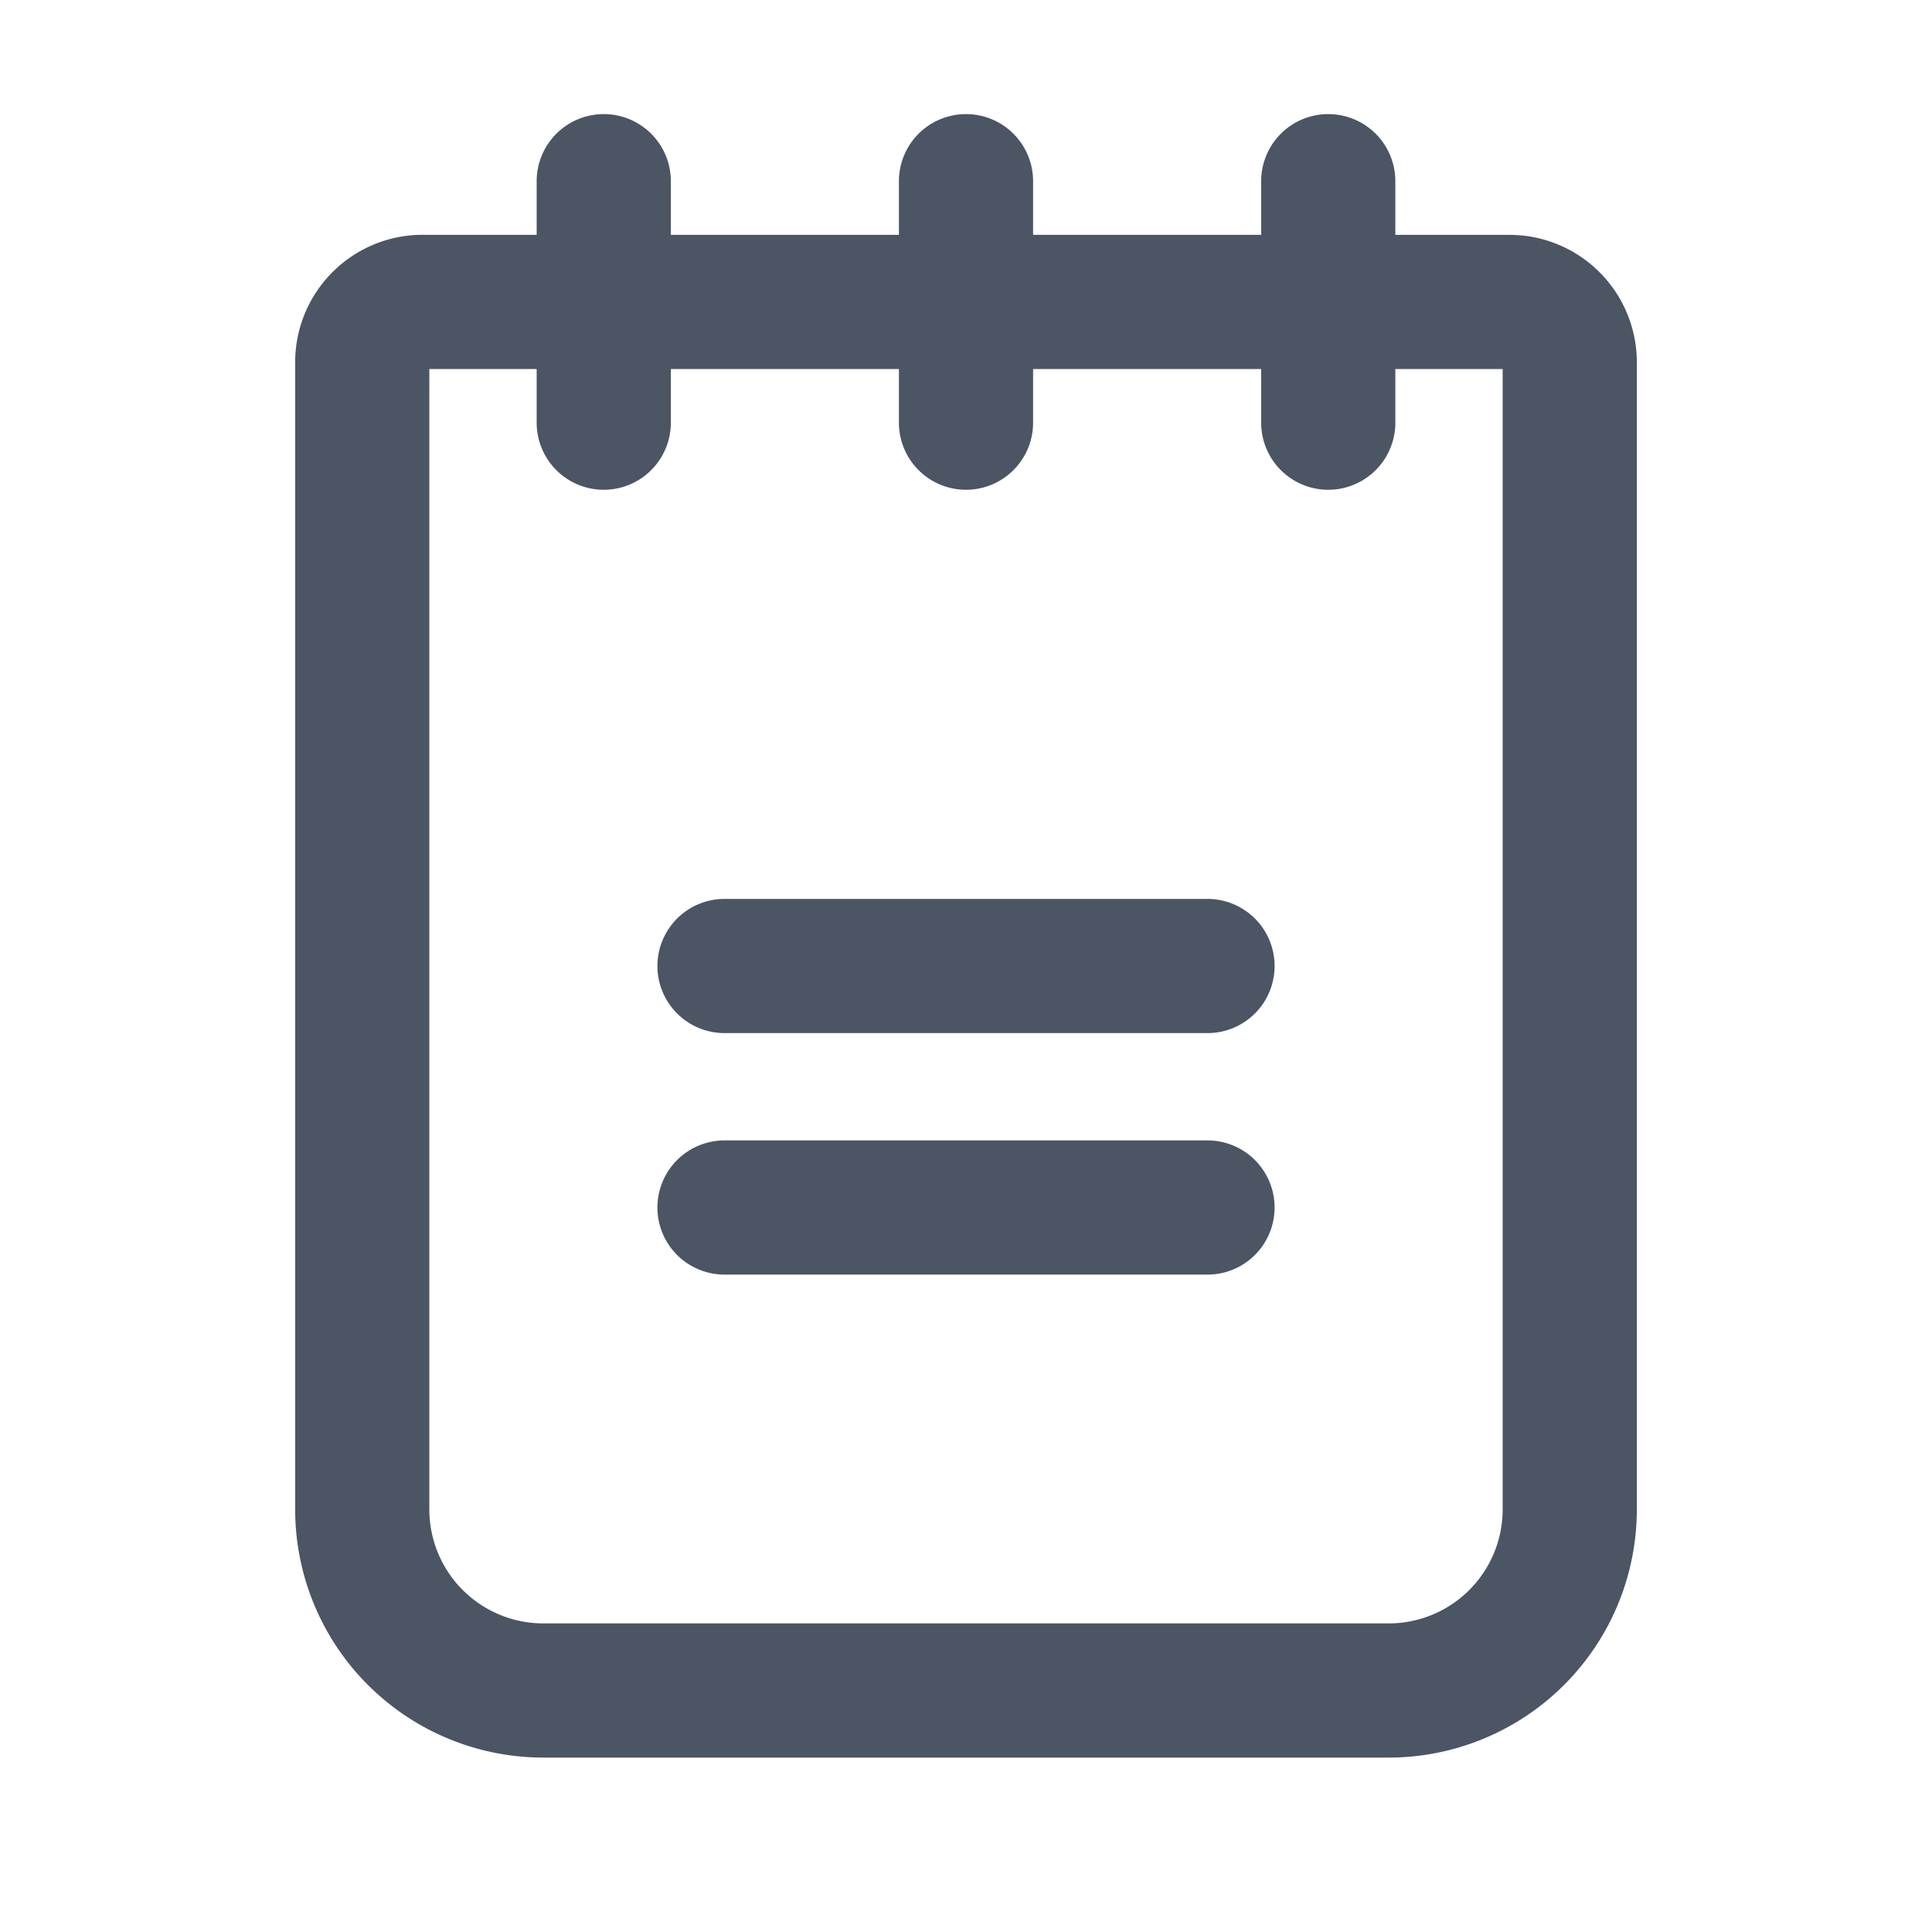 <svg width="36" height="36" fill="none" xmlns="http://www.w3.org/2000/svg"><g clip-path="url(#clip0_54_136)" stroke="#4B5563" stroke-width="2.5" stroke-linecap="round" stroke-linejoin="round"><path d="M7.875 5.626h20.25A1.125 1.125 0 0129.25 6.75v21.375a3.375 3.375 0 01-3.375 3.375h-15.75a3.375 3.375 0 01-3.375-3.375V6.75a1.125 1.125 0 011.125-1.125zM13.5 18h9m-9 4.5h9M11.25 3.376v4.5m6.75-4.5v4.5m6.75-4.5v4.5"/></g><defs><clipPath id="clip0_54_136"><path fill="#fff" d="M0 0h36v36H0z"/></clipPath></defs></svg>